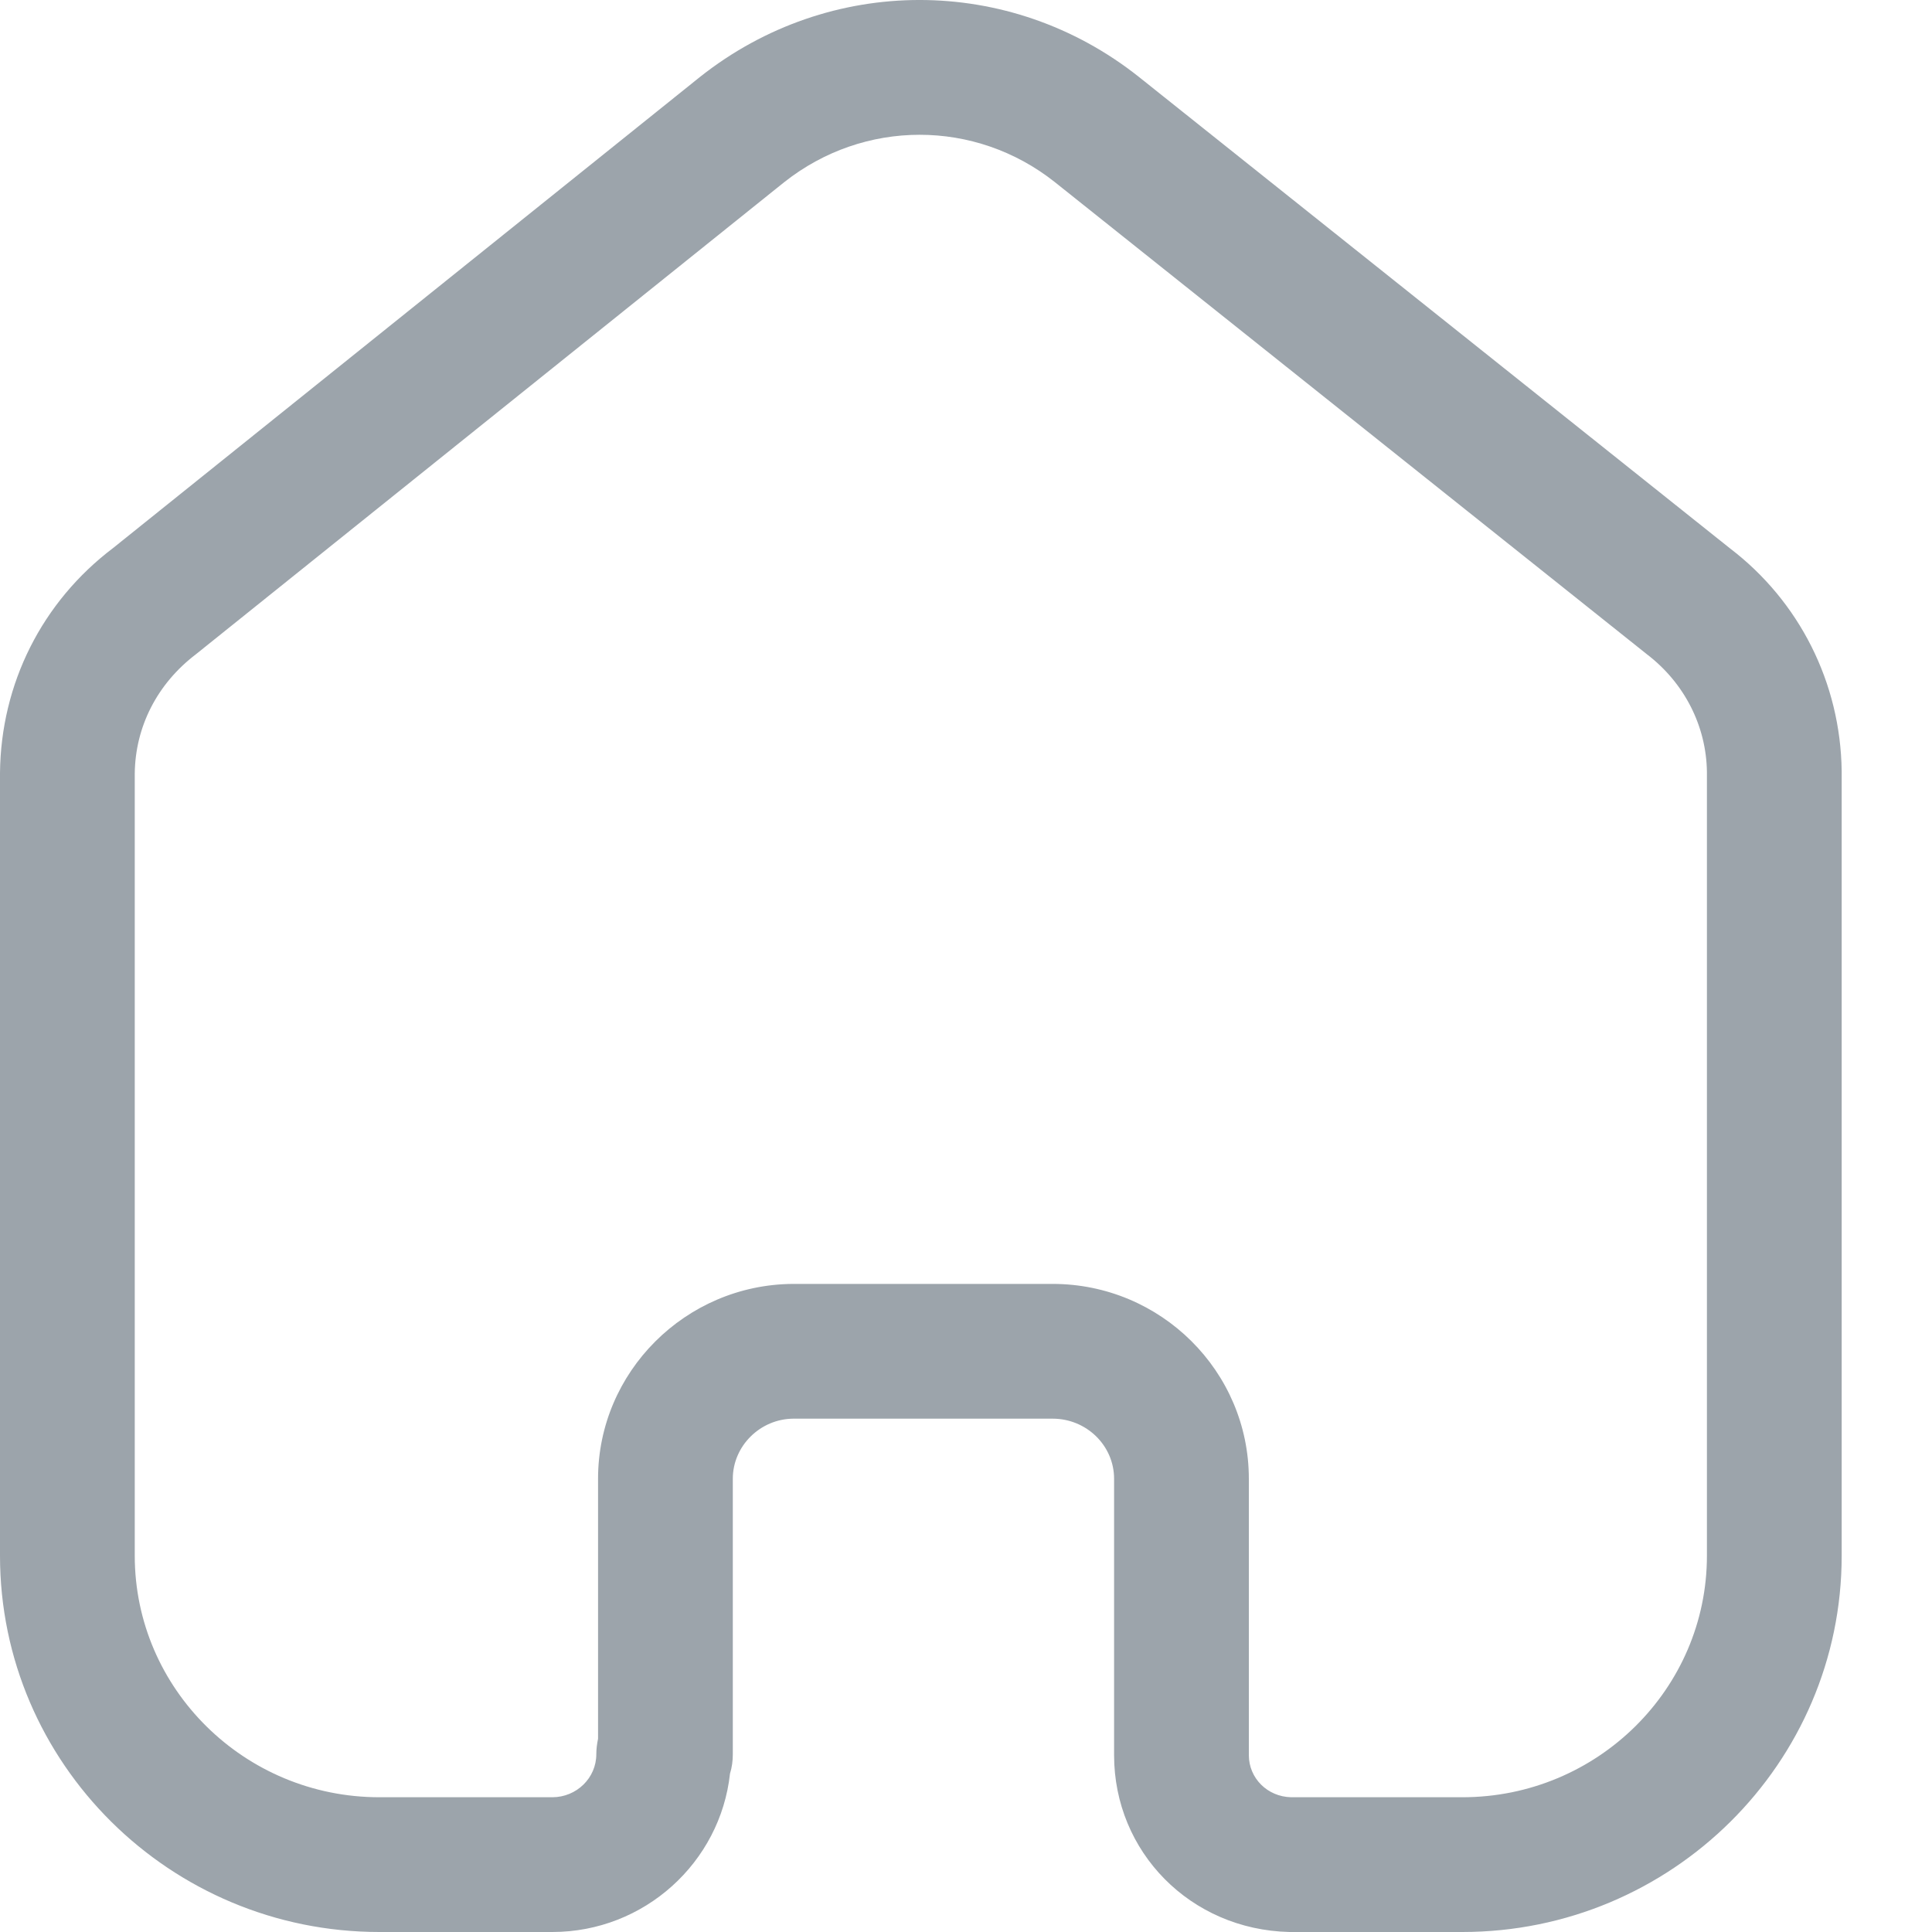 <svg width="20" height="20" viewBox="0 0 20 20" fill="none" xmlns="http://www.w3.org/2000/svg">
<path fill-rule="evenodd" clip-rule="evenodd" d="M10.897 13.291C12.017 13.291 12.928 14.196 12.928 15.308V18.169C12.928 18.408 13.12 18.599 13.365 18.605H15.138C16.535 18.605 17.67 17.483 17.67 16.105V7.992C17.664 7.517 17.438 7.071 17.05 6.774L10.918 1.884C10.095 1.232 8.944 1.232 8.118 1.886L2.028 6.773C1.626 7.079 1.4 7.525 1.395 8.008V16.105C1.395 17.483 2.531 18.605 3.927 18.605H5.717C5.969 18.605 6.173 18.405 6.173 18.16C6.173 18.106 6.18 18.052 6.191 18V15.308C6.191 14.202 7.097 13.298 8.208 13.291H10.897ZM15.138 20H13.348C12.323 19.976 11.533 19.171 11.533 18.169V15.308C11.533 14.965 11.248 14.686 10.897 14.686H8.213C7.87 14.688 7.586 14.968 7.586 15.308V18.16C7.586 18.229 7.577 18.296 7.557 18.36C7.457 19.28 6.67 20 5.717 20H3.927C1.761 20 0 18.253 0 16.105V8.001C0.009 7.077 0.435 6.23 1.171 5.673L7.248 0.795C8.587 -0.265 10.451 -0.265 11.787 0.794L17.908 5.676C18.627 6.224 19.053 7.068 19.065 7.982V16.105C19.065 18.253 17.304 20 15.138 20Z" fill="#9CA4AB"/>
</svg>

